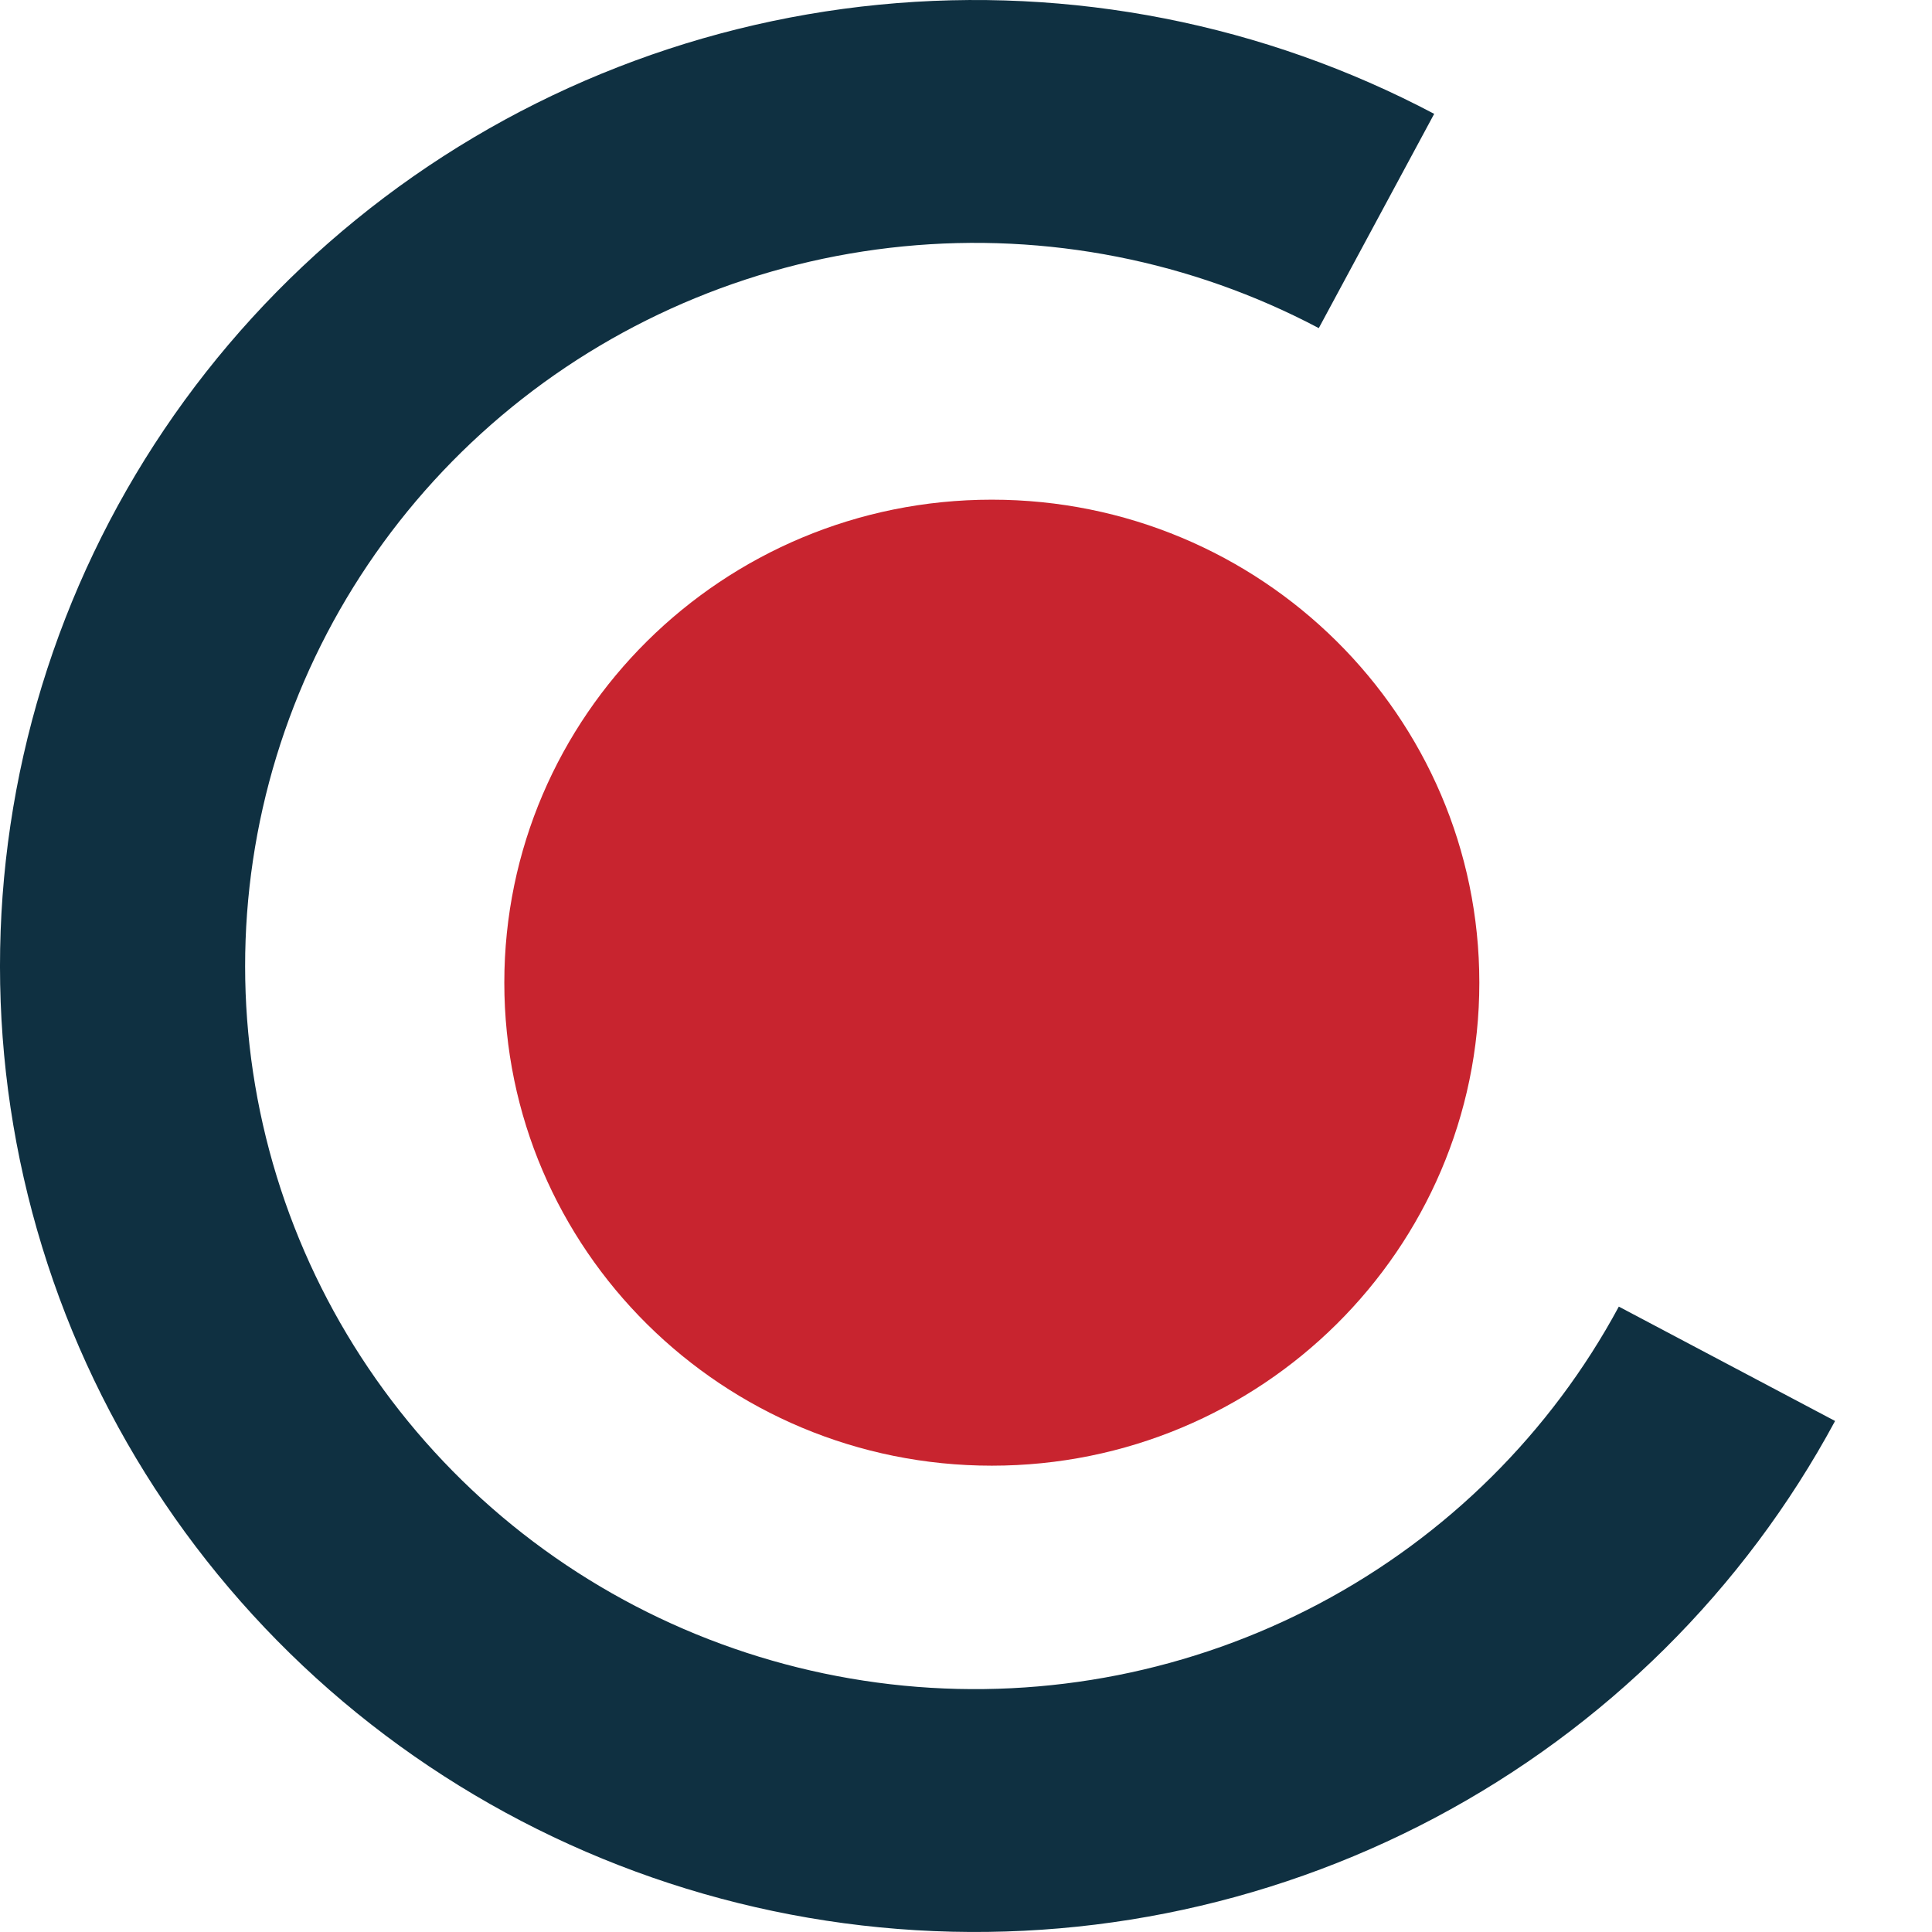 <svg width="30" height="30" viewBox="0 0 30 30" fill="none" xmlns="http://www.w3.org/2000/svg">
<g clip-path="url(#clip0_159_160)">
<!-- <path d="M41.6311 6.0864C43.4861 6.0864 45.0272 6.55295 46.2544 7.48605C47.4816 8.41915 48.3092 9.68448 48.7373 11.2821H46.1474C45.7907 10.3773 45.2198 9.66327 44.435 9.14019C43.6645 8.60293 42.7155 8.33433 41.5882 8.33433C40.6893 8.33433 39.883 8.55348 39.1695 8.99174C38.4704 9.43 37.9138 10.0592 37.5 10.8792C37.1005 11.685 36.9007 12.6322 36.9007 13.7209C36.9007 14.7953 37.1005 15.7426 37.5 16.5626C37.9138 17.3685 38.4704 17.9906 39.1695 18.4288C39.883 18.8671 40.6893 19.0862 41.5882 19.0862C42.7155 19.0862 43.6645 18.8247 44.435 18.3016C45.2198 17.7643 45.7907 17.0504 46.1474 16.1597H48.7373C48.3092 17.7573 47.4816 19.0226 46.2544 19.9557C45.0272 20.8747 43.4861 21.3342 41.6311 21.3342C40.2041 21.3342 38.9412 21.0161 37.8425 20.3798C36.7437 19.7295 35.8947 18.8317 35.2953 17.6866C34.696 16.5273 34.3964 15.2054 34.3964 13.7209C34.3964 12.2364 34.696 10.9216 35.2953 9.77639C35.8947 8.6171 36.7437 7.71224 37.8425 7.06191C38.9412 6.41158 40.2041 6.0864 41.6311 6.0864ZM56.5656 9.37346C57.7073 9.37346 58.7347 9.61383 59.6478 10.0945C60.5614 10.5752 61.2746 11.268 61.7883 12.1728C62.302 13.0776 62.5588 14.1379 62.5588 15.3538C62.5588 16.5838 62.302 17.6512 61.7883 18.5561C61.2746 19.4609 60.5614 20.1537 59.6478 20.6343C58.7347 21.115 57.7073 21.3554 56.5656 21.3554C55.4244 21.3554 54.397 21.115 53.4834 20.6343C52.5844 20.1537 51.8711 19.4609 51.3431 18.5561C50.8294 17.6371 50.5726 16.5697 50.5726 15.3538C50.5726 14.1379 50.8294 13.0776 51.3431 12.1728C51.8711 11.268 52.5844 10.5752 53.4834 10.0945C54.397 9.61383 55.4244 9.37346 56.5656 9.37346ZM56.5656 11.4729C55.9381 11.4729 55.3602 11.6143 54.8318 11.8971C54.304 12.1799 53.8759 12.6181 53.5476 13.2119C53.2338 13.7916 53.0767 14.5055 53.0767 15.3538C53.0767 16.2162 53.2338 16.9372 53.5476 17.5169C53.8759 18.0966 54.304 18.5278 54.8318 18.8105C55.3602 19.0933 55.9381 19.2347 56.5656 19.2347C57.1936 19.2347 57.7715 19.0933 58.2993 18.8105C58.8277 18.5278 59.2485 18.0966 59.5622 17.5169C59.8906 16.9372 60.0545 16.2162 60.0545 15.3538C60.0545 14.5055 59.8906 13.7916 59.5622 13.2119C59.2485 12.6181 58.8277 12.1799 58.2993 11.8971C57.7715 11.6143 57.1936 11.4729 56.5656 11.4729ZM79.6526 9.33105C81.0512 9.33105 82.1642 9.76931 82.9917 10.6459C83.8338 11.5224 84.2546 12.7737 84.2546 14.3995V21.2069H81.8144V14.654C81.8144 13.636 81.5576 12.8514 81.0439 12.3C80.5302 11.7345 79.8238 11.4517 78.9248 11.4517C77.969 11.4517 77.2052 11.7557 76.6346 12.3636C76.0781 12.9574 75.7998 13.834 75.7998 14.9933V21.2069H73.3597V14.654C73.3597 13.636 73.1029 12.8514 72.5891 12.3C72.0754 11.7345 71.3691 11.4517 70.4701 11.4517C69.5142 11.4517 68.7504 11.7557 68.1798 12.3636C67.6233 12.9574 67.3451 13.834 67.3451 14.9933V21.2069H64.905V9.52191H67.3451V11.9607C67.6447 11.1124 68.1443 10.4621 68.8434 10.0097C69.5424 9.55724 70.3631 9.33105 71.3049 9.33105C72.2895 9.33105 73.1383 9.57141 73.852 10.0521C74.5798 10.5328 75.1076 11.2256 75.4359 12.1304C75.7784 11.2538 76.3276 10.5681 77.0841 10.0733C77.8405 9.57845 78.6967 9.33105 79.6526 9.33105ZM93.8677 9.37346C94.8951 9.37346 95.8082 9.61383 96.6075 10.0945C97.4209 10.5752 98.0557 11.268 98.5125 12.1728C98.9688 13.0776 99.1974 14.1379 99.1974 15.3538C99.1974 16.5838 98.9688 17.6512 98.5125 18.5561C98.0557 19.4609 97.4209 20.1537 96.6075 20.6343C95.8082 21.115 94.8951 21.3554 93.8677 21.3554C92.7975 21.3554 91.8839 21.0938 91.128 20.5707C90.3715 20.0476 89.8437 19.3548 89.544 18.4924V26.7631H87.1039V9.52191H89.544V12.2364C89.8437 11.374 90.3715 10.6812 91.128 10.1581C91.8839 9.63503 92.7975 9.37346 93.8677 9.37346ZM93.1186 11.4942C92.4336 11.4942 91.8197 11.6567 91.2778 11.9819C90.7354 12.2929 90.3073 12.7454 89.9935 13.3392C89.6793 13.9188 89.5226 14.5904 89.5226 15.3538C89.5226 16.1314 89.6793 16.81 89.9935 17.3897C90.3073 17.9693 90.7354 18.4217 91.2778 18.7469C91.8197 19.0579 92.4336 19.2135 93.1186 19.2135C94.2029 19.2135 95.0732 18.8742 95.7299 18.1955C96.3861 17.5028 96.7145 16.5555 96.7145 15.3538C96.7145 14.1662 96.3861 13.226 95.7299 12.5333C95.0732 11.8406 94.2029 11.4942 93.1186 11.4942ZM106.278 9.37346C107.348 9.37346 108.261 9.63503 109.018 10.1581C109.774 10.6812 110.309 11.374 110.623 12.2364V9.52191H113.063V21.2069H110.623V18.4924C110.309 19.3548 109.774 20.0476 109.018 20.5707C108.261 21.0938 107.348 21.3554 106.278 21.3554C105.251 21.3554 104.33 21.115 103.517 20.6343C102.718 20.1537 102.09 19.4609 101.633 18.5561C101.177 17.6512 100.948 16.5838 100.948 15.3538C100.948 14.1379 101.177 13.0776 101.633 12.1728C102.09 11.268 102.718 10.5752 103.517 10.0945C104.33 9.61383 105.251 9.37346 106.278 9.37346ZM107.027 11.4942C105.942 11.4942 105.072 11.8406 104.416 12.5333C103.774 13.2119 103.453 14.1521 103.453 15.3538C103.453 16.5555 103.774 17.5028 104.416 18.1955C105.072 18.8742 105.942 19.2135 107.027 19.2135C107.712 19.2135 108.326 19.0579 108.868 18.7469C109.41 18.4217 109.838 17.9693 110.152 17.3897C110.466 16.81 110.623 16.1314 110.623 15.3538C110.623 14.5904 110.466 13.9188 110.152 13.3392C109.838 12.7454 109.41 12.2929 108.868 11.9819C108.326 11.6567 107.712 11.4942 107.027 11.4942ZM122.584 9.33105C123.954 9.33105 125.052 9.76931 125.88 10.6459C126.708 11.5224 127.122 12.7737 127.122 14.3995V21.2069H124.682V14.654C124.682 13.6078 124.41 12.8019 123.868 12.2364C123.326 11.6567 122.584 11.3669 121.642 11.3669C120.672 11.3669 119.894 11.6779 119.309 12.3C118.724 12.9079 118.432 13.8057 118.432 14.9933V21.2069H115.992V9.52191H118.432V12.0879C118.745 11.2114 119.273 10.5328 120.016 10.0521C120.757 9.57141 121.614 9.33105 122.584 9.33105ZM131.367 9.52191L134.898 18.1107L138.173 9.52191H140.892L133.764 26.7631H131.046L133.593 20.9312L128.627 9.52191H131.367Z" fill="#223137"/> -->
<path d="M28.495 22.065C27.085 24.682 24.923 26.826 22.283 28.226C19.642 29.625 16.643 30.218 13.662 29.928C10.682 29.639 7.856 28.48 5.54 26.599C3.225 24.718 1.524 22.199 0.654 19.361C-0.217 16.522 -0.218 13.492 0.65 10.652C1.518 7.813 3.216 5.292 5.53 3.409C7.844 1.526 10.669 0.365 13.649 0.073C16.629 -0.219 19.629 0.371 22.27 1.768L20.478 5.095C18.5 4.049 16.254 3.607 14.024 3.826C11.793 4.045 9.678 4.914 7.946 6.323C6.214 7.733 4.943 9.62 4.293 11.745C3.643 13.871 3.644 16.14 4.296 18.264C4.948 20.389 6.221 22.275 7.954 23.683C9.687 25.091 11.803 25.958 14.034 26.175C16.265 26.392 18.51 25.948 20.487 24.9C22.463 23.853 24.081 22.248 25.137 20.289L28.495 22.065Z" fill="#0F3041"/>
<path d="M15.401 22.759C19.581 22.759 22.971 19.401 22.971 15.259C22.971 11.117 19.581 7.759 15.401 7.759C11.22 7.759 7.831 11.117 7.831 15.259C7.831 19.401 11.22 22.759 15.401 22.759Z" fill="#C8242F"/>
</g>
<defs>
<clipPath id="clip0_159_160">
<rect width="30" height="30" fill="white"/>
</clipPath>
</defs>
</svg>
